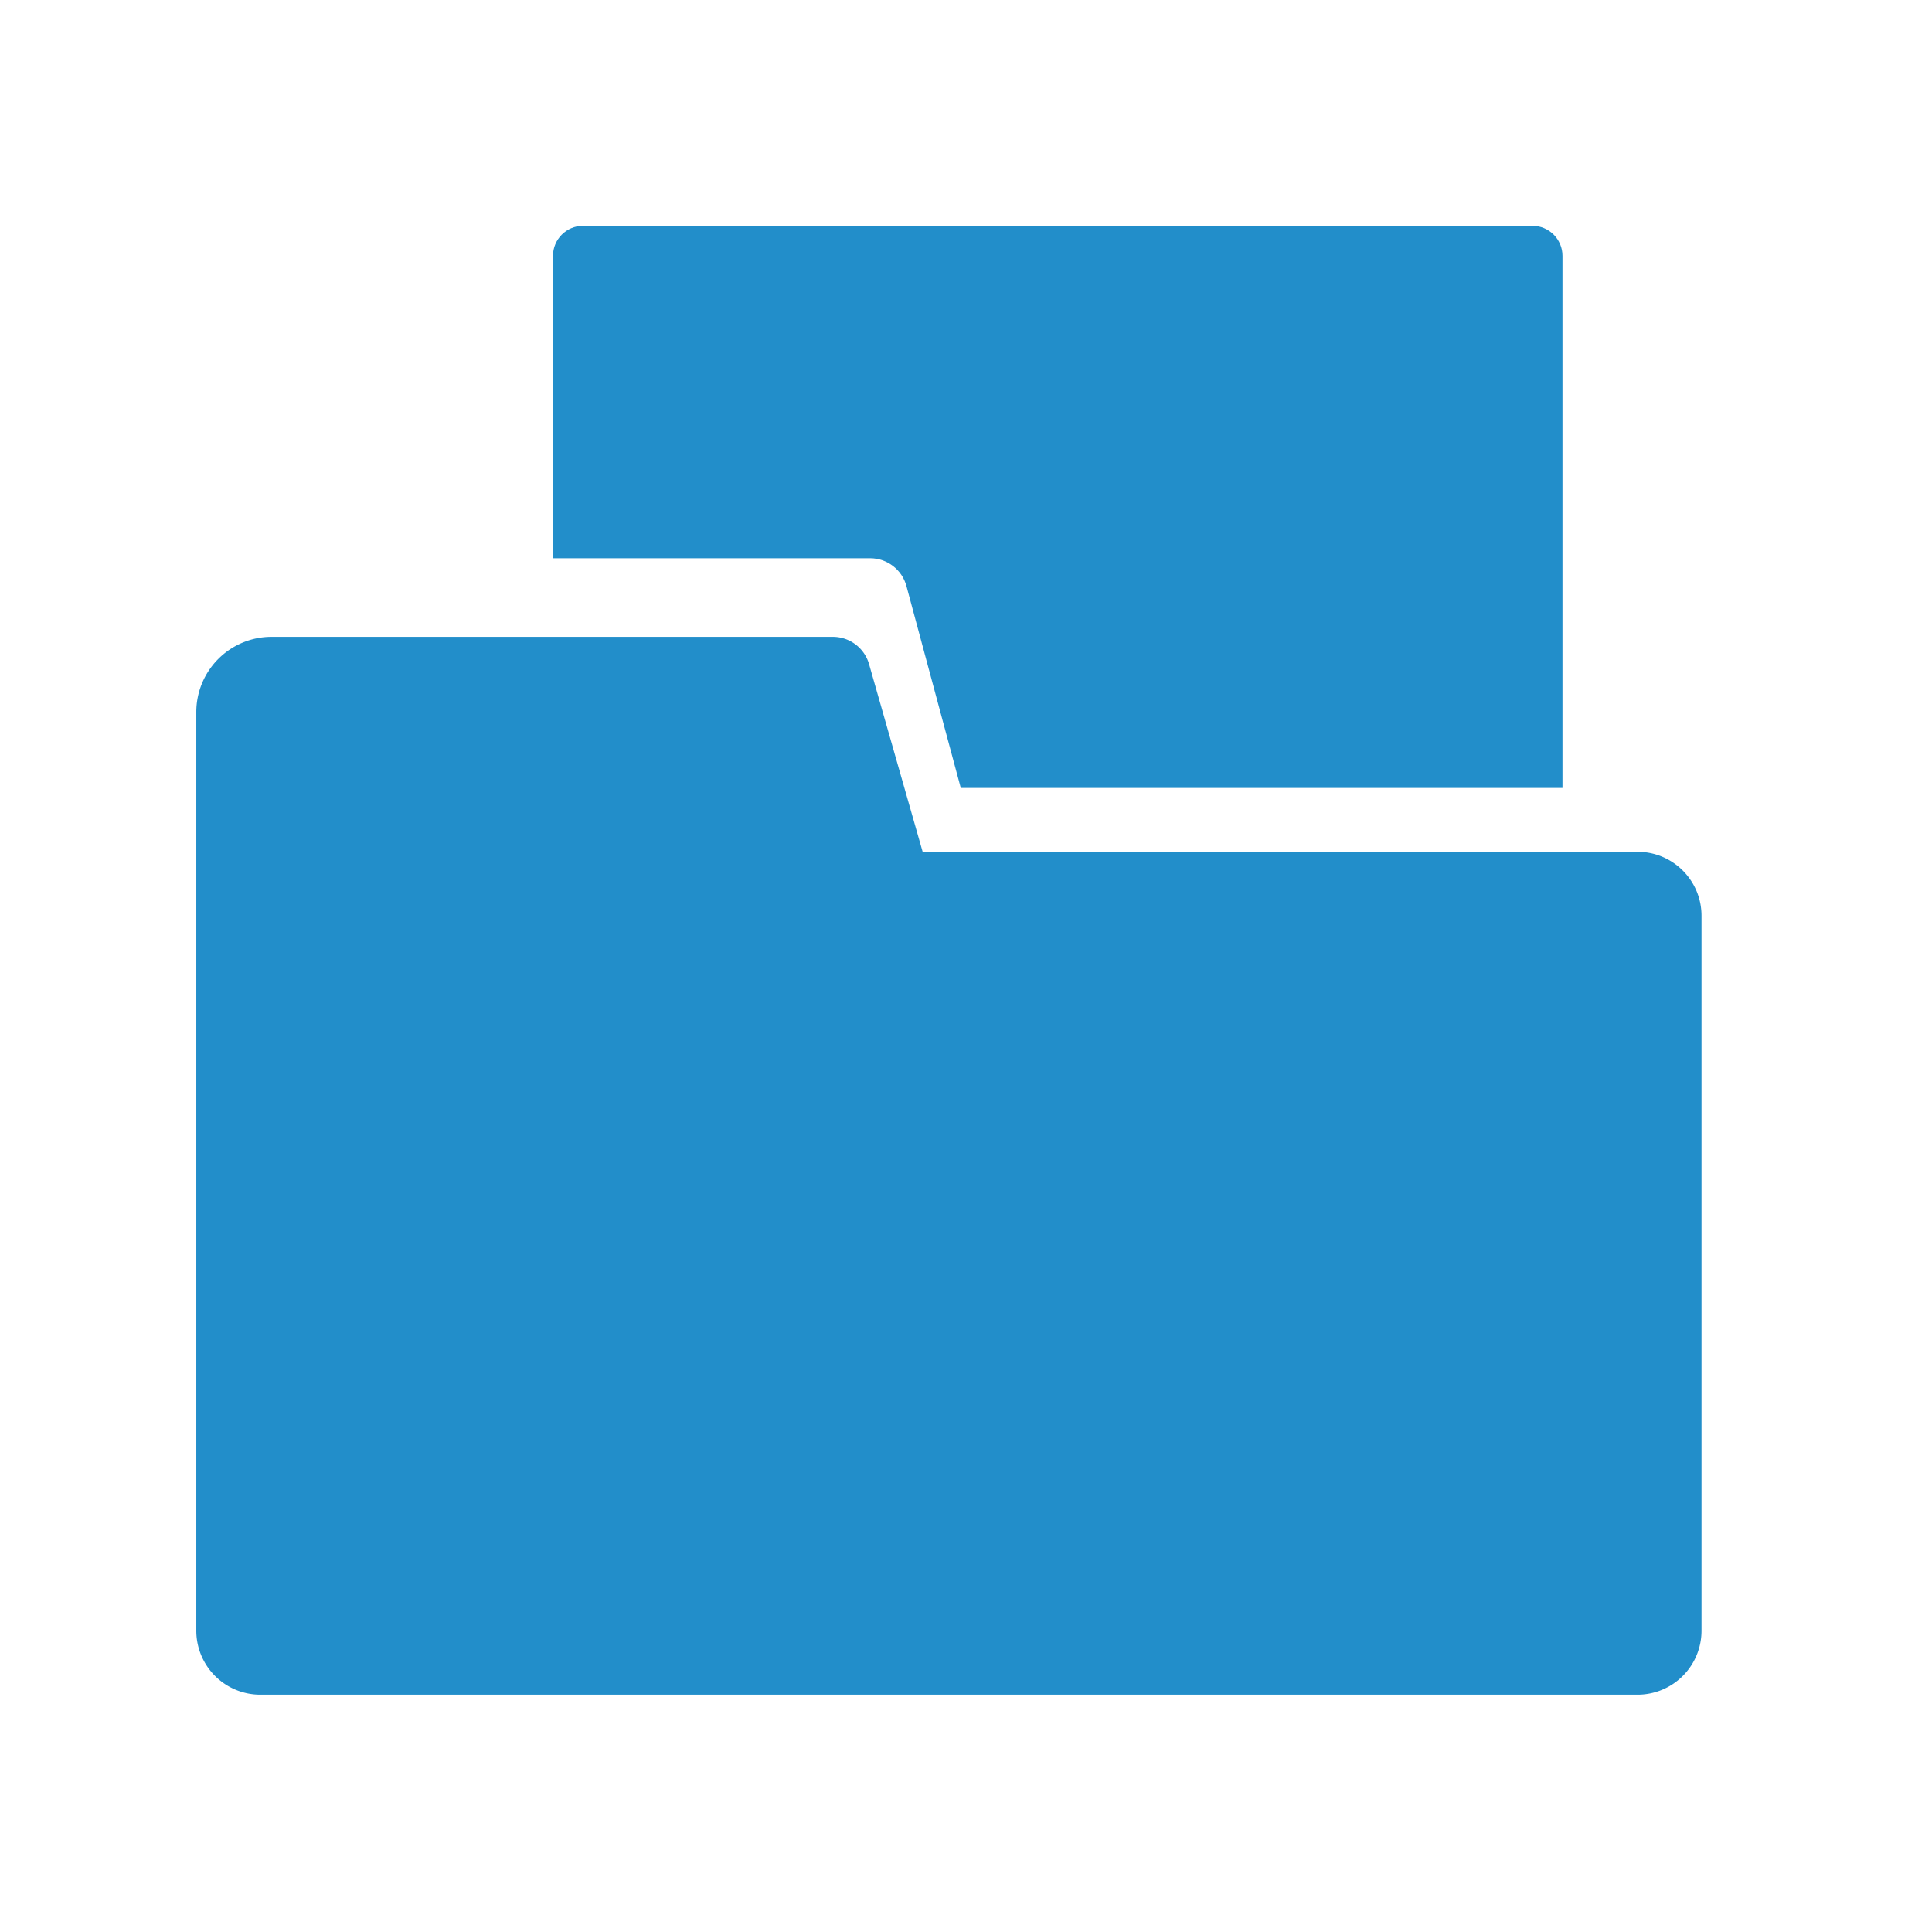 <svg xmlns="http://www.w3.org/2000/svg" width="81" height="80" fill="none"><path fill="#228ECA" fill-rule="evenodd" d="M24.446 9.466c-.697 0-1.262.565-1.262 1.262v12.677H36.48c.714 0 1.338.479 1.524 1.168l2.278 8.463h25.226V10.728c0-.697-.565-1.262-1.262-1.262h-39.8z" clip-rule="evenodd"/><path fill="#228ECA" fill-rule="evenodd" d="M11.386 26.7a3.155 3.155 0 0 0-3.156 3.155V68.37a2.683 2.683 0 0 0 2.683 2.682h57.742a2.682 2.682 0 0 0 2.682-2.682V38.394c0-1.48-1.2-2.681-2.682-2.681H38.683l-2.247-7.869a1.578 1.578 0 0 0-1.517-1.144H11.386z" clip-rule="evenodd"/></svg>